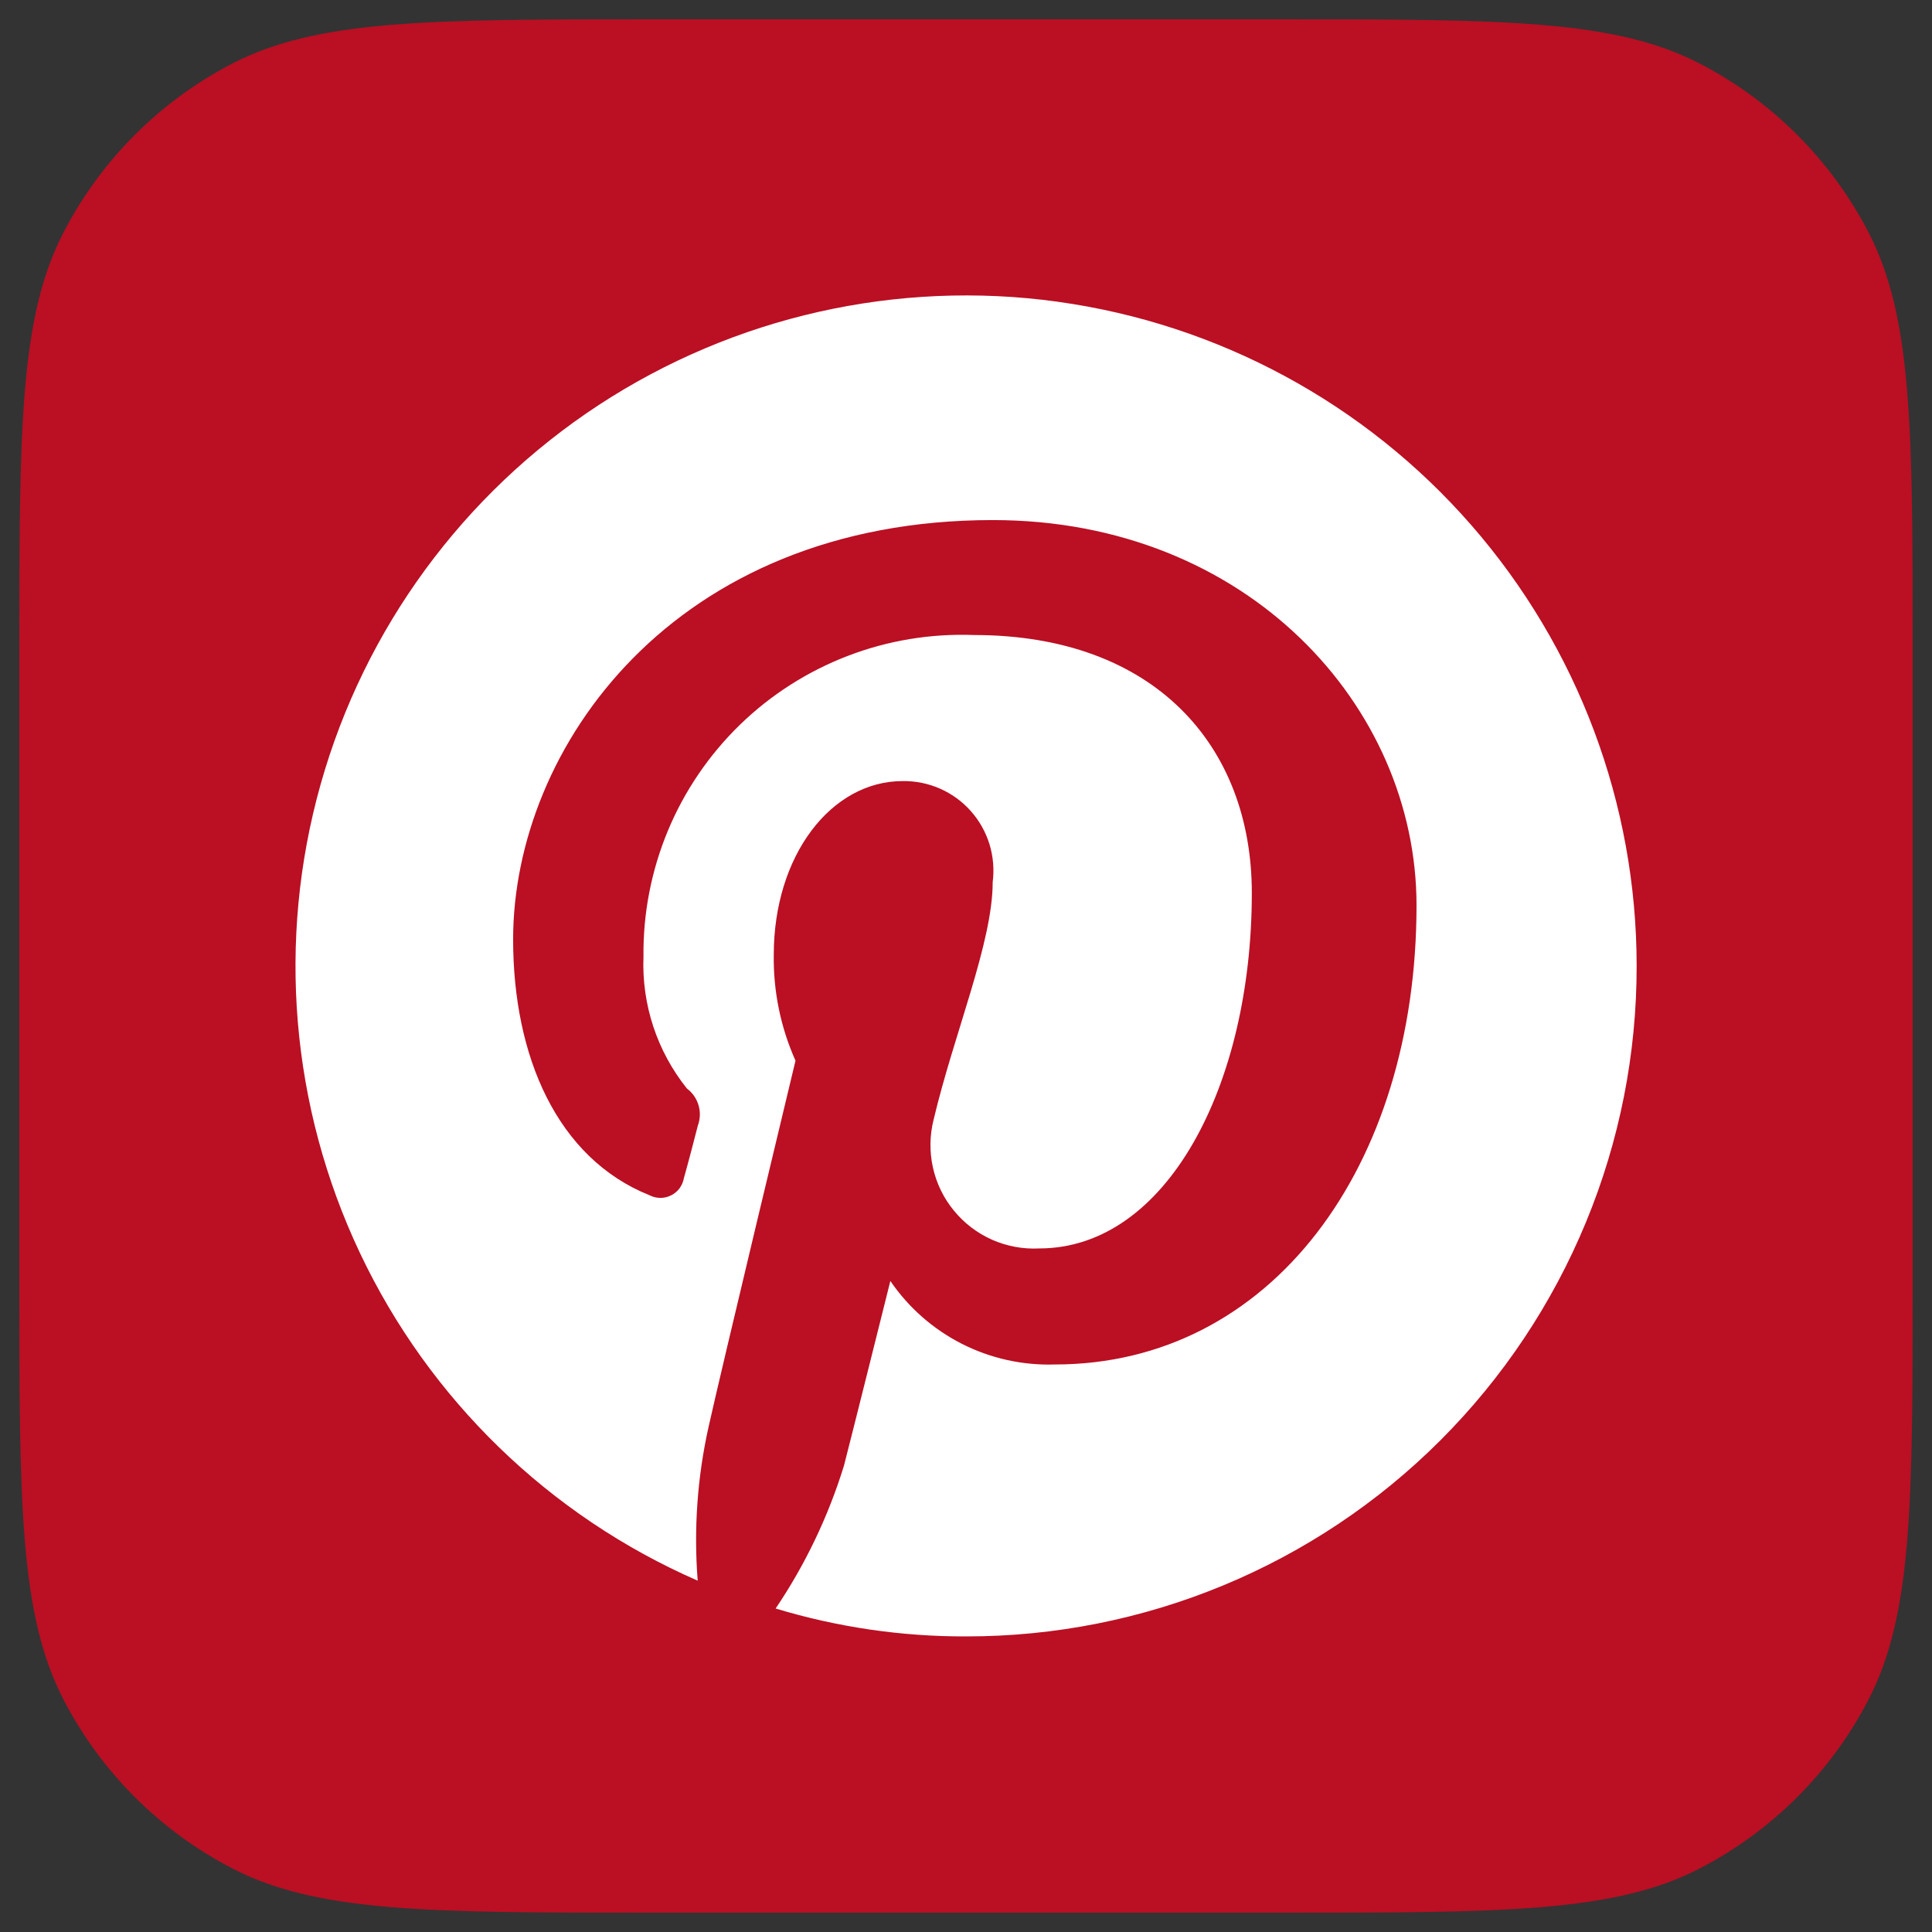 <svg width="32" height="32" viewBox="0 0 32 32" fill="none" xmlns="http://www.w3.org/2000/svg">
<rect x="0" y="0" width="32" height="32" fill="#333333" stroke="none"/>
<g clip-path="url(#clip0_16194_62661)">
<path d="M0.32 10.839C0.32 7.118 0.32 5.258 1.056 3.842C1.676 2.648 2.649 1.675 3.842 1.056C5.258 0.32 7.118 0.32 10.839 0.32H21.162C24.882 0.32 26.743 0.32 28.159 1.056C29.352 1.675 30.325 2.648 30.945 3.842C31.68 5.258 31.68 7.118 31.68 10.839V21.161C31.68 24.882 31.68 26.742 30.945 28.158C30.325 29.352 29.352 30.325 28.159 30.944C26.743 31.68 24.882 31.68 21.162 31.68H10.839C7.118 31.68 5.258 31.68 3.842 30.944C2.649 30.325 1.676 29.352 1.056 28.158C0.32 26.742 0.32 24.882 0.32 21.161V10.839Z" fill="#BB0F23"/>
<path d="M17.517 4.997C14.86 4.631 12.16 5.24 9.916 6.709C7.673 8.179 6.036 10.411 5.31 12.993C4.583 15.574 4.815 18.332 5.963 20.756C7.111 23.18 9.098 25.107 11.556 26.181C11.489 25.328 11.55 24.469 11.736 23.634C11.942 22.703 13.176 17.568 13.176 17.568C12.93 17.017 12.807 16.419 12.816 15.816C12.816 14.167 13.768 12.937 14.951 12.937C15.164 12.934 15.375 12.977 15.569 13.062C15.764 13.148 15.938 13.274 16.079 13.433C16.221 13.592 16.326 13.78 16.389 13.983C16.451 14.186 16.469 14.401 16.442 14.612C16.442 15.611 15.8 17.123 15.464 18.543C15.398 18.803 15.394 19.075 15.452 19.337C15.51 19.6 15.629 19.845 15.8 20.052C15.97 20.26 16.186 20.425 16.432 20.534C16.677 20.642 16.945 20.692 17.213 20.678C19.321 20.678 20.734 17.979 20.734 14.791C20.734 12.348 19.116 10.518 16.133 10.518C15.419 10.491 14.707 10.608 14.041 10.864C13.374 11.12 12.766 11.508 12.254 12.006C11.742 12.504 11.336 13.101 11.062 13.76C10.788 14.42 10.65 15.128 10.658 15.842C10.626 16.634 10.882 17.411 11.378 18.03C11.47 18.099 11.538 18.196 11.57 18.307C11.603 18.418 11.598 18.537 11.558 18.645C11.507 18.849 11.378 19.337 11.327 19.515C11.316 19.576 11.291 19.633 11.255 19.683C11.218 19.732 11.17 19.772 11.115 19.799C11.06 19.827 10.999 19.841 10.937 19.841C10.876 19.84 10.815 19.826 10.76 19.798C9.223 19.182 8.499 17.491 8.499 15.56C8.499 12.398 11.147 8.614 16.444 8.614C20.659 8.614 23.462 11.698 23.462 14.996C23.462 19.337 21.045 22.6 17.472 22.6C16.938 22.617 16.409 22.5 15.932 22.258C15.456 22.016 15.048 21.658 14.747 21.217C14.747 21.217 14.105 23.789 13.979 24.275C13.72 25.115 13.339 25.913 12.847 26.642C13.872 26.952 14.937 27.108 16.007 27.104C17.466 27.105 18.911 26.818 20.259 26.26C21.606 25.702 22.831 24.884 23.862 23.852C24.893 22.82 25.71 21.595 26.267 20.247C26.825 18.899 27.11 17.454 27.108 15.995C27.107 13.313 26.135 10.723 24.372 8.701C22.61 6.68 20.175 5.365 17.519 4.998L17.517 4.997Z" fill="white"/>
</g>
<defs>
<clipPath id="clip0_16194_62661">
<rect width="31.36" height="31.36" fill="white" transform="translate(0.32 0.32)"/>
</clipPath>
</defs>
</svg>
